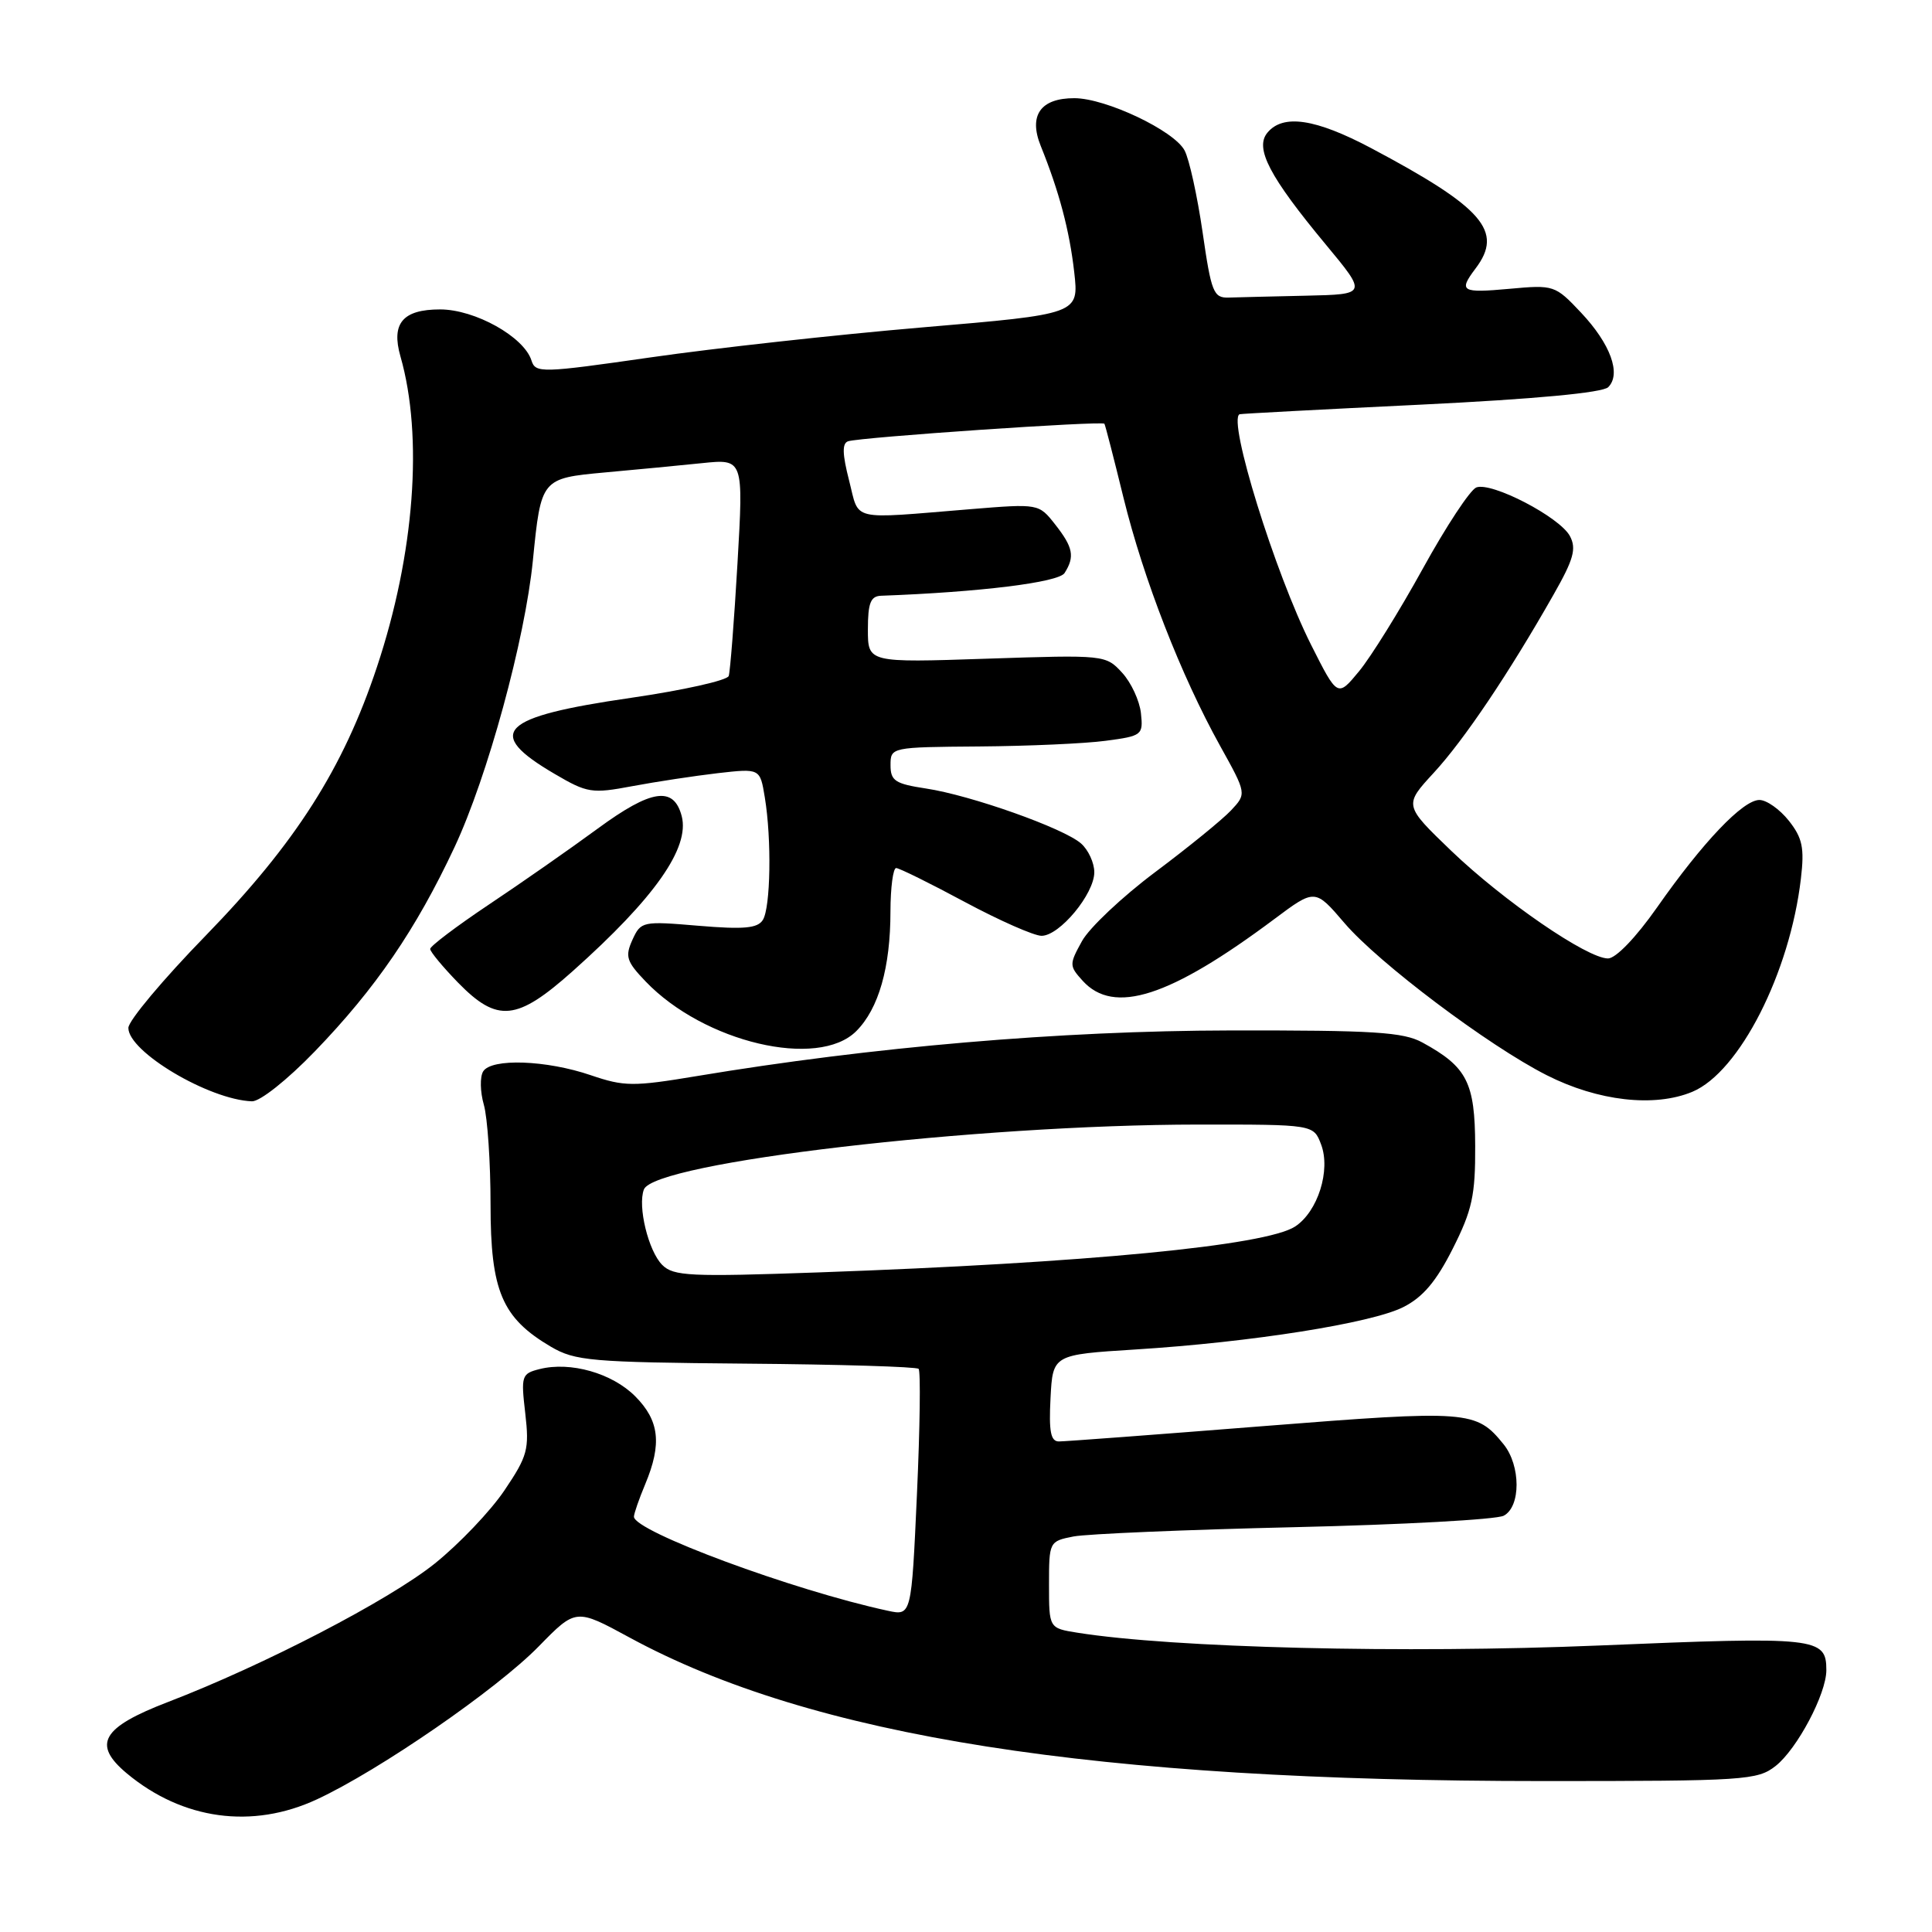 <?xml version="1.0" encoding="UTF-8" standalone="no"?>
<!DOCTYPE svg PUBLIC "-//W3C//DTD SVG 1.1//EN" "http://www.w3.org/Graphics/SVG/1.1/DTD/svg11.dtd" >
<svg xmlns="http://www.w3.org/2000/svg" xmlns:xlink="http://www.w3.org/1999/xlink" version="1.1" viewBox="0 0 256 256">
 <g >
 <path fill="currentColor"
d=" M 42.00 238.42 C 50.25 234.59 65.86 223.82 71.40 218.14 C 76.31 213.12 76.31 213.12 83.40 216.97 C 107.61 230.13 144.99 236.00 204.57 236.00 C 231.23 236.00 232.87 235.89 235.28 234.00 C 238.13 231.75 242.00 224.45 242.00 221.31 C 242.00 216.96 240.82 216.83 211.84 218.04 C 186.03 219.11 155.42 218.36 142.75 216.34 C 139.00 215.74 139.00 215.74 139.00 209.99 C 139.00 204.29 139.03 204.22 142.25 203.59 C 144.04 203.25 157.20 202.69 171.50 202.36 C 185.80 202.03 198.29 201.35 199.25 200.84 C 201.53 199.65 201.52 194.20 199.23 191.37 C 195.60 186.89 194.63 186.82 167.38 188.97 C 153.27 190.09 141.09 191.00 140.31 191.00 C 139.22 191.00 138.97 189.68 139.20 185.25 C 139.50 179.50 139.50 179.50 150.50 178.81 C 165.80 177.85 181.72 175.33 185.94 173.20 C 188.54 171.89 190.31 169.80 192.50 165.45 C 195.07 160.36 195.50 158.39 195.47 151.83 C 195.44 143.43 194.40 141.38 188.50 138.15 C 185.96 136.75 182.07 136.51 163.00 136.54 C 140.49 136.58 115.51 138.72 92.31 142.59 C 83.91 143.99 82.72 143.98 78.31 142.48 C 72.41 140.46 65.11 140.20 64.02 141.97 C 63.58 142.69 63.62 144.67 64.11 146.38 C 64.60 148.09 65.00 154.04 65.00 159.60 C 65.00 171.07 66.51 174.63 73.00 178.45 C 76.22 180.33 78.30 180.51 98.85 180.69 C 111.15 180.79 121.44 181.10 121.72 181.38 C 122.00 181.67 121.90 189.15 121.50 198.00 C 120.77 214.11 120.77 214.11 117.63 213.43 C 105.17 210.75 84.00 202.91 84.00 200.97 C 84.00 200.57 84.67 198.63 85.50 196.65 C 87.73 191.31 87.37 188.22 84.15 185.00 C 81.10 181.95 75.59 180.38 71.50 181.41 C 69.11 182.01 69.02 182.30 69.60 187.27 C 70.15 192.05 69.91 192.93 66.85 197.47 C 65.01 200.21 60.85 204.57 57.62 207.17 C 51.56 212.03 35.00 220.63 22.27 225.52 C 13.47 228.90 12.19 231.12 16.80 234.98 C 24.19 241.14 33.43 242.41 42.00 238.42 Z  M 41.72 139.31 C 49.77 130.97 55.11 123.17 60.22 112.27 C 64.60 102.93 69.57 84.73 70.61 74.26 C 71.69 63.41 71.72 63.38 80.17 62.60 C 84.20 62.24 89.98 61.68 93.01 61.37 C 98.52 60.80 98.52 60.80 97.72 74.65 C 97.28 82.27 96.75 88.98 96.56 89.57 C 96.36 90.16 90.53 91.46 83.59 92.47 C 66.20 94.99 64.12 97.06 73.48 102.54 C 77.82 105.09 78.42 105.18 83.79 104.17 C 86.93 103.58 92.02 102.81 95.10 102.45 C 100.71 101.81 100.71 101.81 101.34 105.65 C 102.26 111.21 102.11 120.27 101.08 121.90 C 100.38 123.01 98.55 123.17 92.57 122.67 C 85.13 122.04 84.92 122.08 83.80 124.53 C 82.80 126.74 83.01 127.40 85.55 130.05 C 93.29 138.13 108.40 141.69 113.46 136.63 C 116.43 133.66 117.99 128.20 117.99 120.75 C 118.00 117.59 118.34 115.01 118.75 115.02 C 119.16 115.03 123.26 117.05 127.85 119.52 C 132.44 121.98 137.02 124.00 138.01 124.00 C 140.40 124.00 145.00 118.45 145.00 115.58 C 145.00 114.33 144.21 112.62 143.25 111.77 C 140.95 109.74 128.62 105.37 122.69 104.48 C 118.61 103.86 118.00 103.46 118.00 101.39 C 118.00 99.01 118.06 99.00 129.75 98.91 C 136.21 98.86 143.75 98.53 146.50 98.16 C 151.34 97.52 151.49 97.40 151.18 94.50 C 151.00 92.85 149.88 90.43 148.68 89.13 C 146.52 86.78 146.36 86.76 130.75 87.28 C 115.00 87.81 115.00 87.81 115.00 83.41 C 115.00 79.90 115.36 78.99 116.75 78.94 C 129.84 78.46 140.28 77.17 141.06 75.93 C 142.44 73.76 142.20 72.53 139.82 69.50 C 137.64 66.73 137.64 66.73 128.57 67.47 C 112.40 68.79 113.91 69.14 112.51 63.67 C 111.61 60.16 111.57 58.74 112.38 58.47 C 114.05 57.93 146.10 55.74 146.34 56.15 C 146.46 56.34 147.60 60.77 148.88 66.00 C 151.53 76.76 156.49 89.50 161.67 98.83 C 165.19 105.17 165.19 105.17 163.11 107.39 C 161.96 108.61 157.45 112.28 153.08 115.55 C 148.71 118.82 144.34 122.94 143.37 124.70 C 141.67 127.78 141.67 127.98 143.45 129.95 C 147.59 134.52 154.99 132.14 168.87 121.77 C 174.25 117.75 174.25 117.75 178.15 122.31 C 182.68 127.61 197.24 138.57 204.95 142.47 C 211.73 145.91 219.23 146.76 224.24 144.67 C 230.47 142.07 237.17 128.92 238.63 116.41 C 239.11 112.34 238.83 111.03 237.03 108.75 C 235.83 107.24 234.08 106.00 233.13 106.00 C 230.95 106.00 225.65 111.56 219.56 120.25 C 216.77 124.23 214.10 127.00 213.07 127.00 C 210.31 127.00 199.24 119.39 192.31 112.75 C 186.02 106.70 186.02 106.70 189.98 102.40 C 194.00 98.04 199.95 89.20 205.86 78.78 C 208.52 74.11 208.91 72.70 208.02 71.03 C 206.67 68.51 197.64 63.82 195.62 64.59 C 194.81 64.90 191.62 69.74 188.54 75.33 C 185.46 80.92 181.65 87.05 180.08 88.95 C 177.23 92.40 177.23 92.40 173.73 85.45 C 168.95 75.96 162.64 55.62 164.25 54.89 C 164.39 54.82 175.17 54.25 188.22 53.62 C 203.39 52.88 212.36 52.04 213.10 51.30 C 214.85 49.55 213.40 45.57 209.50 41.43 C 206.06 37.78 205.90 37.73 200.00 38.27 C 193.62 38.85 193.23 38.61 195.53 35.56 C 199.25 30.64 196.53 27.51 181.67 19.62 C 174.30 15.72 170.01 15.08 167.94 17.58 C 166.23 19.63 168.20 23.40 175.69 32.42 C 181.15 39.00 181.15 39.00 173.08 39.18 C 168.63 39.28 164.01 39.39 162.80 39.43 C 160.80 39.49 160.50 38.75 159.35 30.77 C 158.65 25.96 157.58 21.09 156.96 19.93 C 155.56 17.30 146.53 13.02 142.37 13.01 C 137.88 13.00 136.27 15.28 137.90 19.33 C 140.34 25.37 141.71 30.52 142.34 36.06 C 142.97 41.62 142.97 41.62 122.24 43.38 C 110.83 44.35 94.64 46.14 86.25 47.35 C 71.70 49.44 70.96 49.46 70.42 47.76 C 69.43 44.63 62.94 41.00 58.32 41.00 C 53.37 41.00 51.81 42.84 53.06 47.22 C 56.10 57.83 54.93 73.41 49.95 88.37 C 45.48 101.83 39.17 111.72 27.26 123.97 C 21.62 129.76 17.01 135.26 17.01 136.20 C 16.99 139.36 27.69 145.72 33.38 145.93 C 34.44 145.97 38.05 143.11 41.72 139.31 Z  M 75.90 128.67 C 86.76 118.98 91.42 112.34 90.33 108.14 C 89.28 104.14 86.32 104.57 79.22 109.78 C 75.53 112.49 69.01 117.04 64.75 119.88 C 60.49 122.73 57.00 125.37 57.00 125.74 C 57.00 126.11 58.67 128.12 60.70 130.21 C 65.92 135.55 68.48 135.29 75.90 128.67 Z  M 87.75 167.61 C 85.91 165.77 84.47 159.83 85.32 157.61 C 86.70 154.02 129.35 149.03 158.77 149.01 C 174.05 149.00 174.05 149.00 175.05 151.64 C 176.35 155.06 174.62 160.55 171.61 162.52 C 167.74 165.05 144.04 167.34 108.46 168.60 C 91.44 169.20 89.24 169.10 87.75 167.61 Z "/>
</g>
</svg>